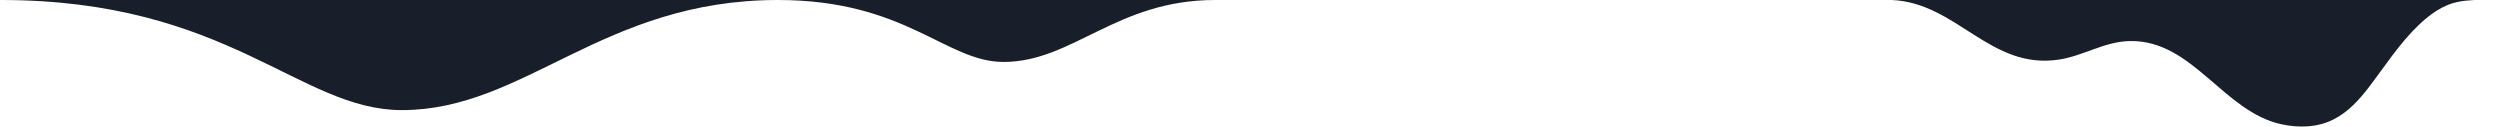 <svg xmlns="http://www.w3.org/2000/svg" fill="#191e2b" width="1047" height="53" viewBox="0 0 1047 53" class="mcd-svg-drops-desktop is-hidden-touch"><g fill-rule="evenodd"><path d="M783 0h8.898c27.346 1.109 41.205 29.39 70.124 24.947 10.435-1.602 19.12-7.673 30.019-7.762 26.084-.21 38.888 29.7 63.222 34.884 7.298 1.555 14.958 1.35 21.71-2.062 5.922-2.992 10.522-7.947 14.51-13.13 6.888-8.958 13.024-18.669 21.26-26.511 4.48-4.262 9.887-8.221 16.028-9.521 2.384-.506 4.793-.72 7.207-.845H1046M0 0c95.445 0 125.033 46.115 167.984 46.115C219.525 46.115 251.974 0 325.469 0c53.687 0 70.33 25.94 94.489 25.94C448.951 25.94 467.205 0 508.544 0" transform="translate(.32)"></path></g></svg>